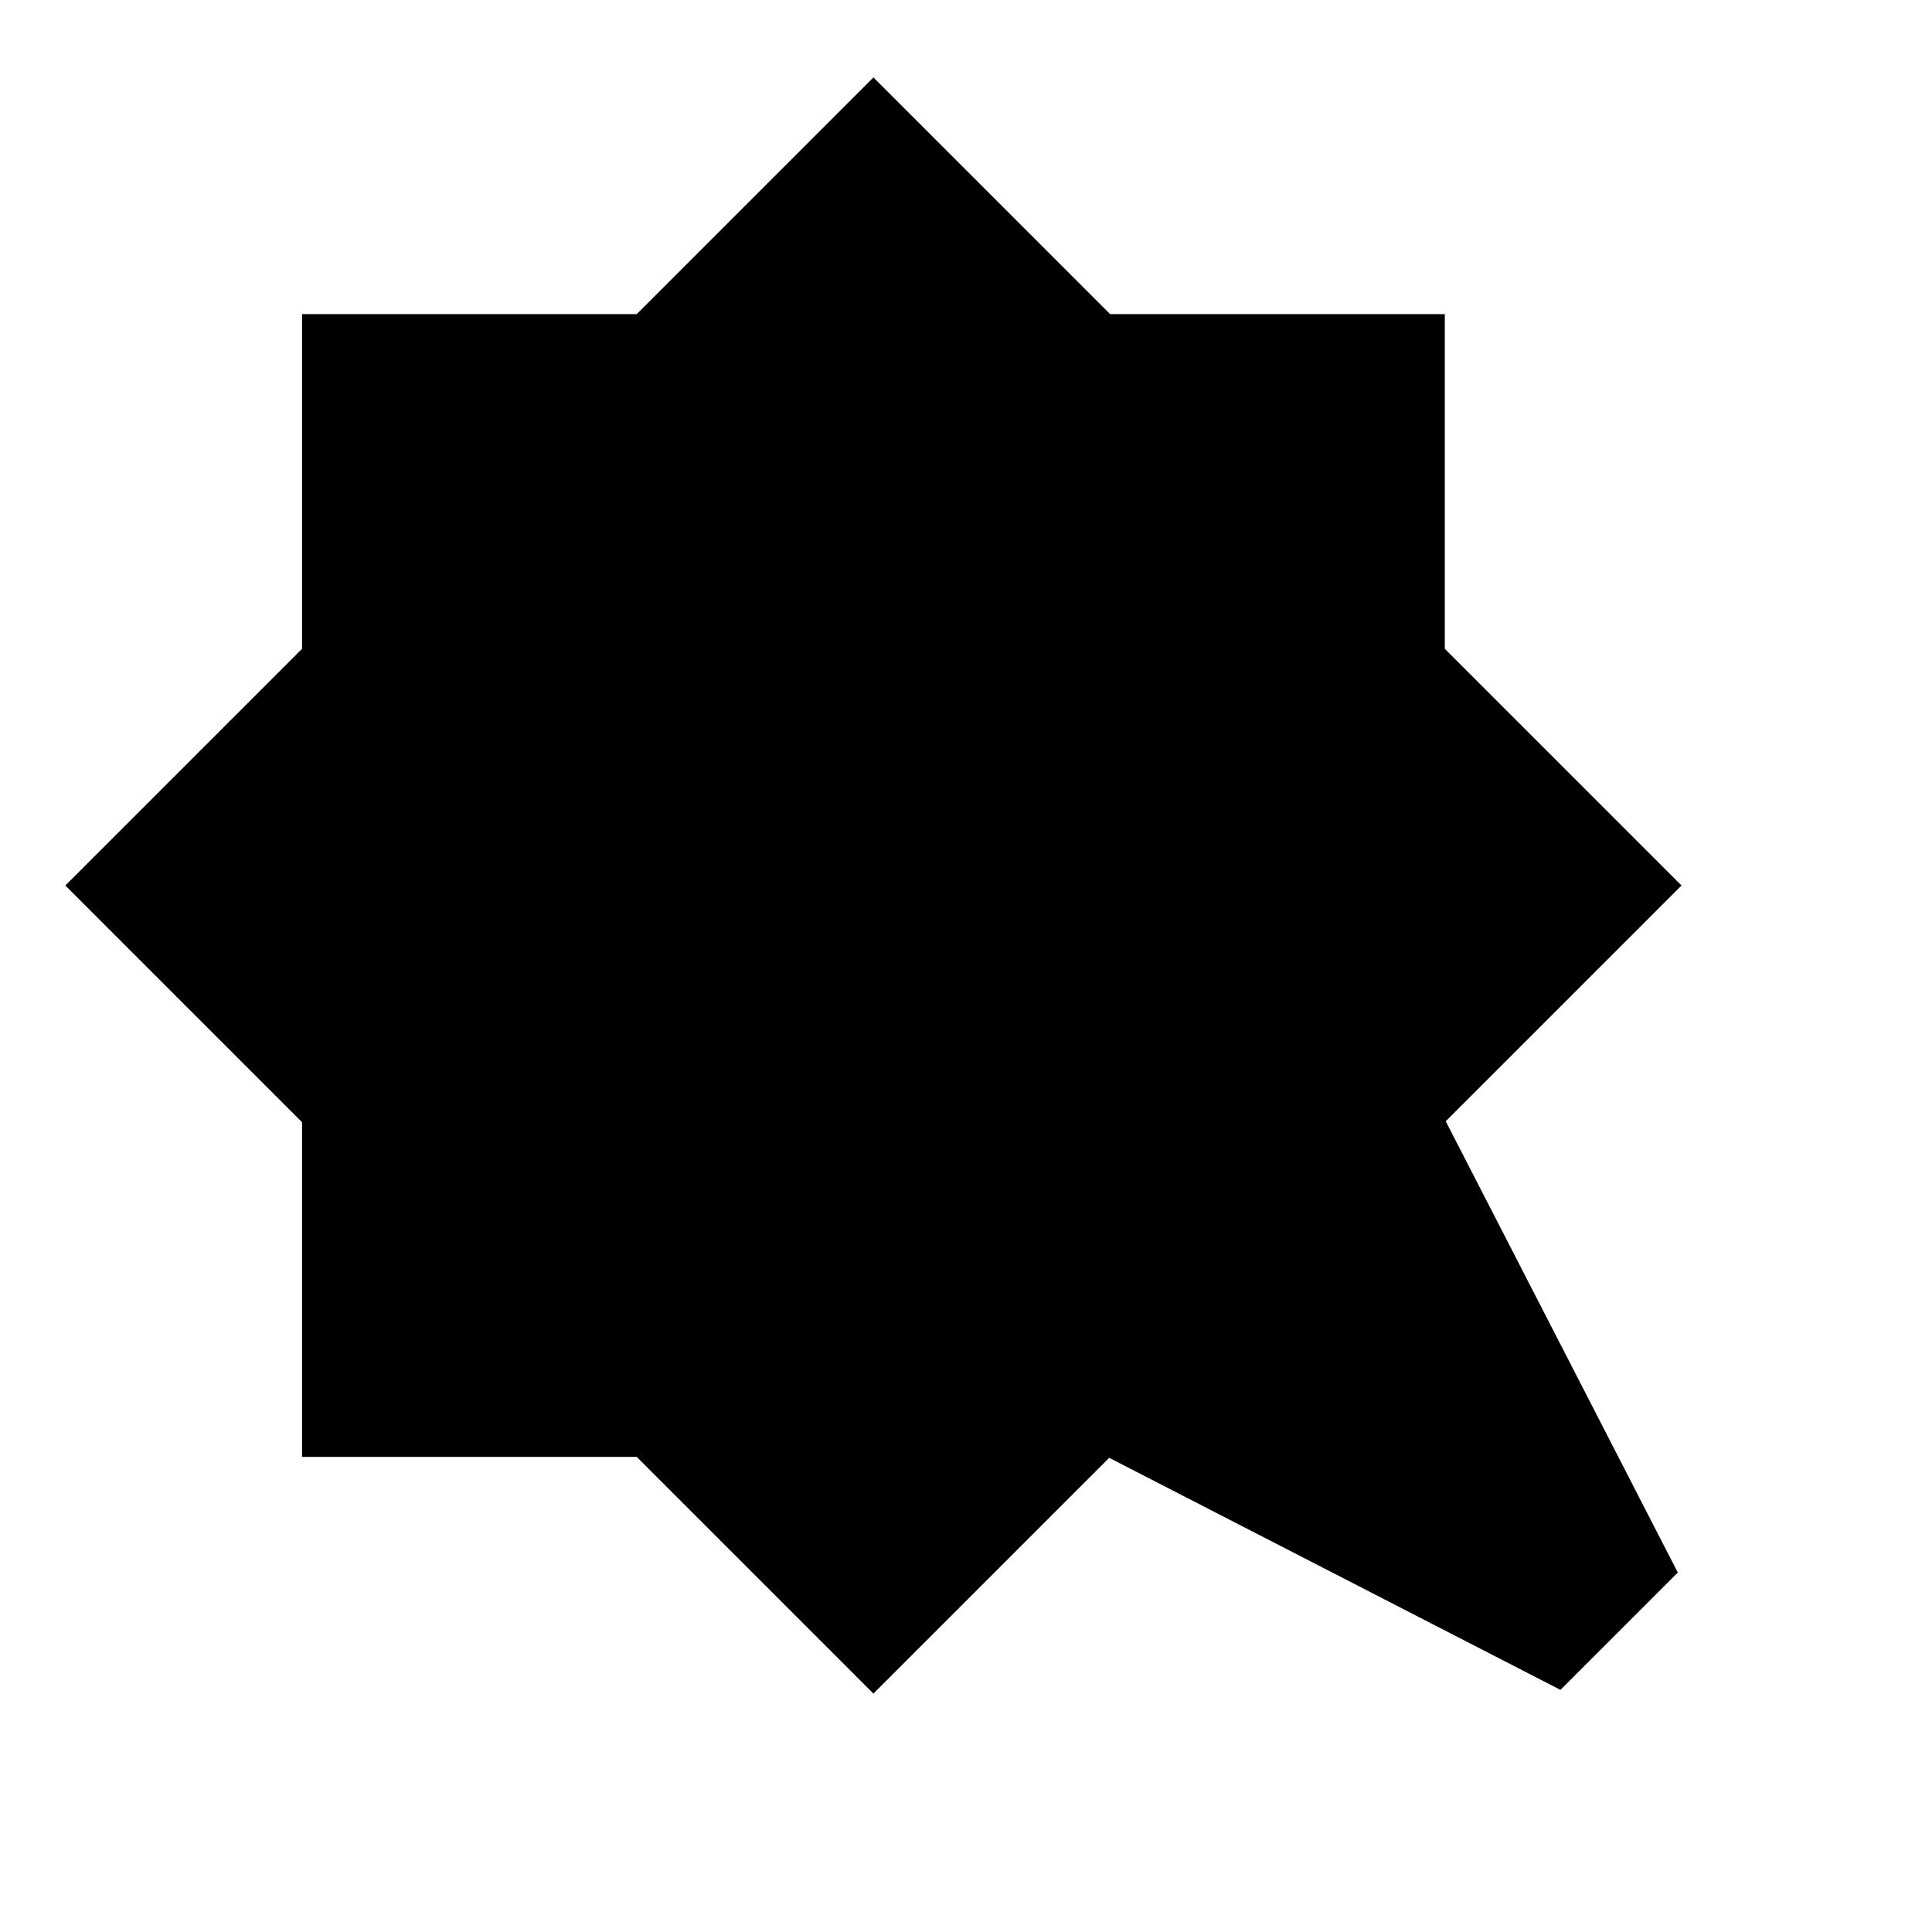 <svg xmlns="http://www.w3.org/2000/svg" height="24" viewBox="0 -960 960 960" width="24"><path d="m434-921.536 117.622 117.621h166.293v166.293L835.536-520 718.383-402.846 833.69-178.617l-58.307 58.307-224.229-115.307L434-118.464 316.378-236.085H150.085v-166.293L32.464-520l117.621-117.622v-166.293h166.293L434-921.536Z"/></svg>